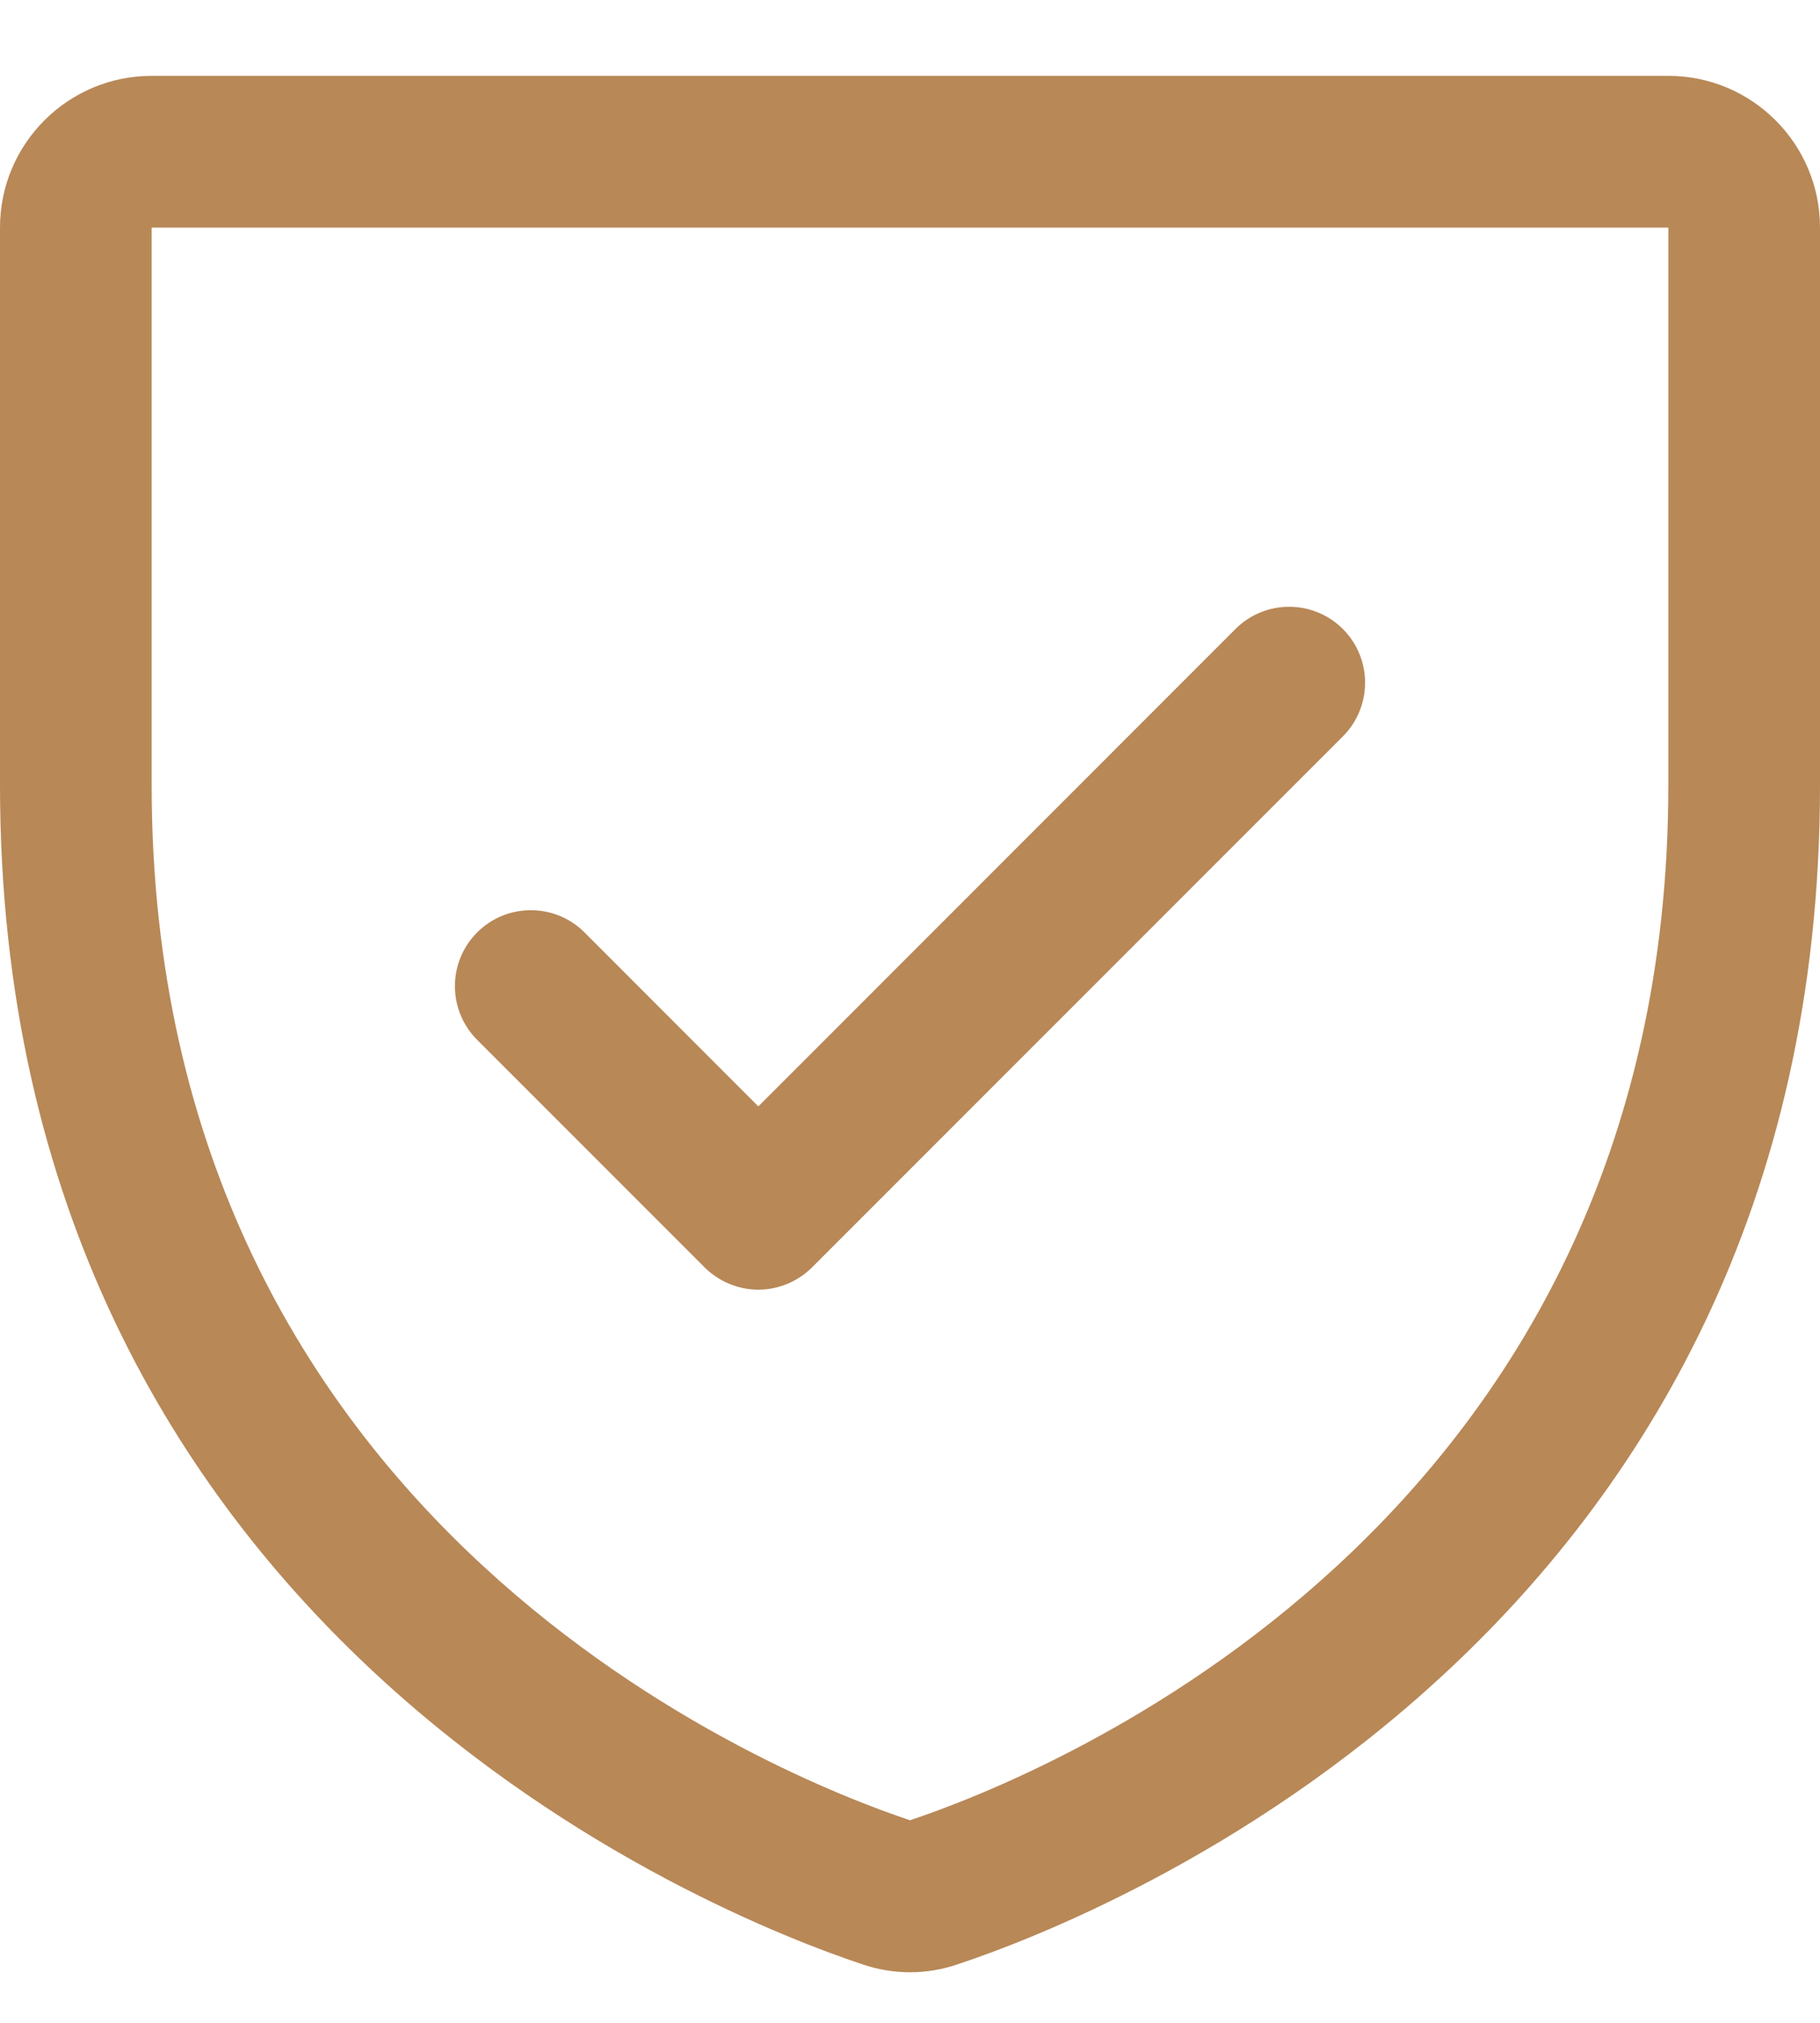 <svg width="18" height="20" viewBox="0 0 18 20" fill="none" xmlns="http://www.w3.org/2000/svg">
<path fill-rule="evenodd" clip-rule="evenodd" d="M16.5 0.75H1.5C0.672 0.75 0 1.422 0 2.25V7.761C0 16.162 7.108 18.949 8.531 19.422C8.835 19.526 9.165 19.526 9.469 19.422C10.894 18.949 18 16.162 18 7.761V2.25C18 1.422 17.328 0.75 16.5 0.75ZM16.5 7.762C16.5 15.113 10.28 17.57 9 17.997C7.732 17.574 1.5 15.12 1.5 7.762V2.25H16.5V7.762ZM4.719 10.281C4.426 9.988 4.426 9.512 4.719 9.219C5.012 8.926 5.488 8.926 5.781 9.219L7.5 10.939L12.219 6.219C12.512 5.926 12.988 5.926 13.281 6.219C13.574 6.512 13.574 6.988 13.281 7.281L8.031 12.531C7.89 12.671 7.699 12.751 7.5 12.751C7.301 12.751 7.11 12.671 6.969 12.531L4.719 10.281Z" fill="#b88857"/>
</svg>
